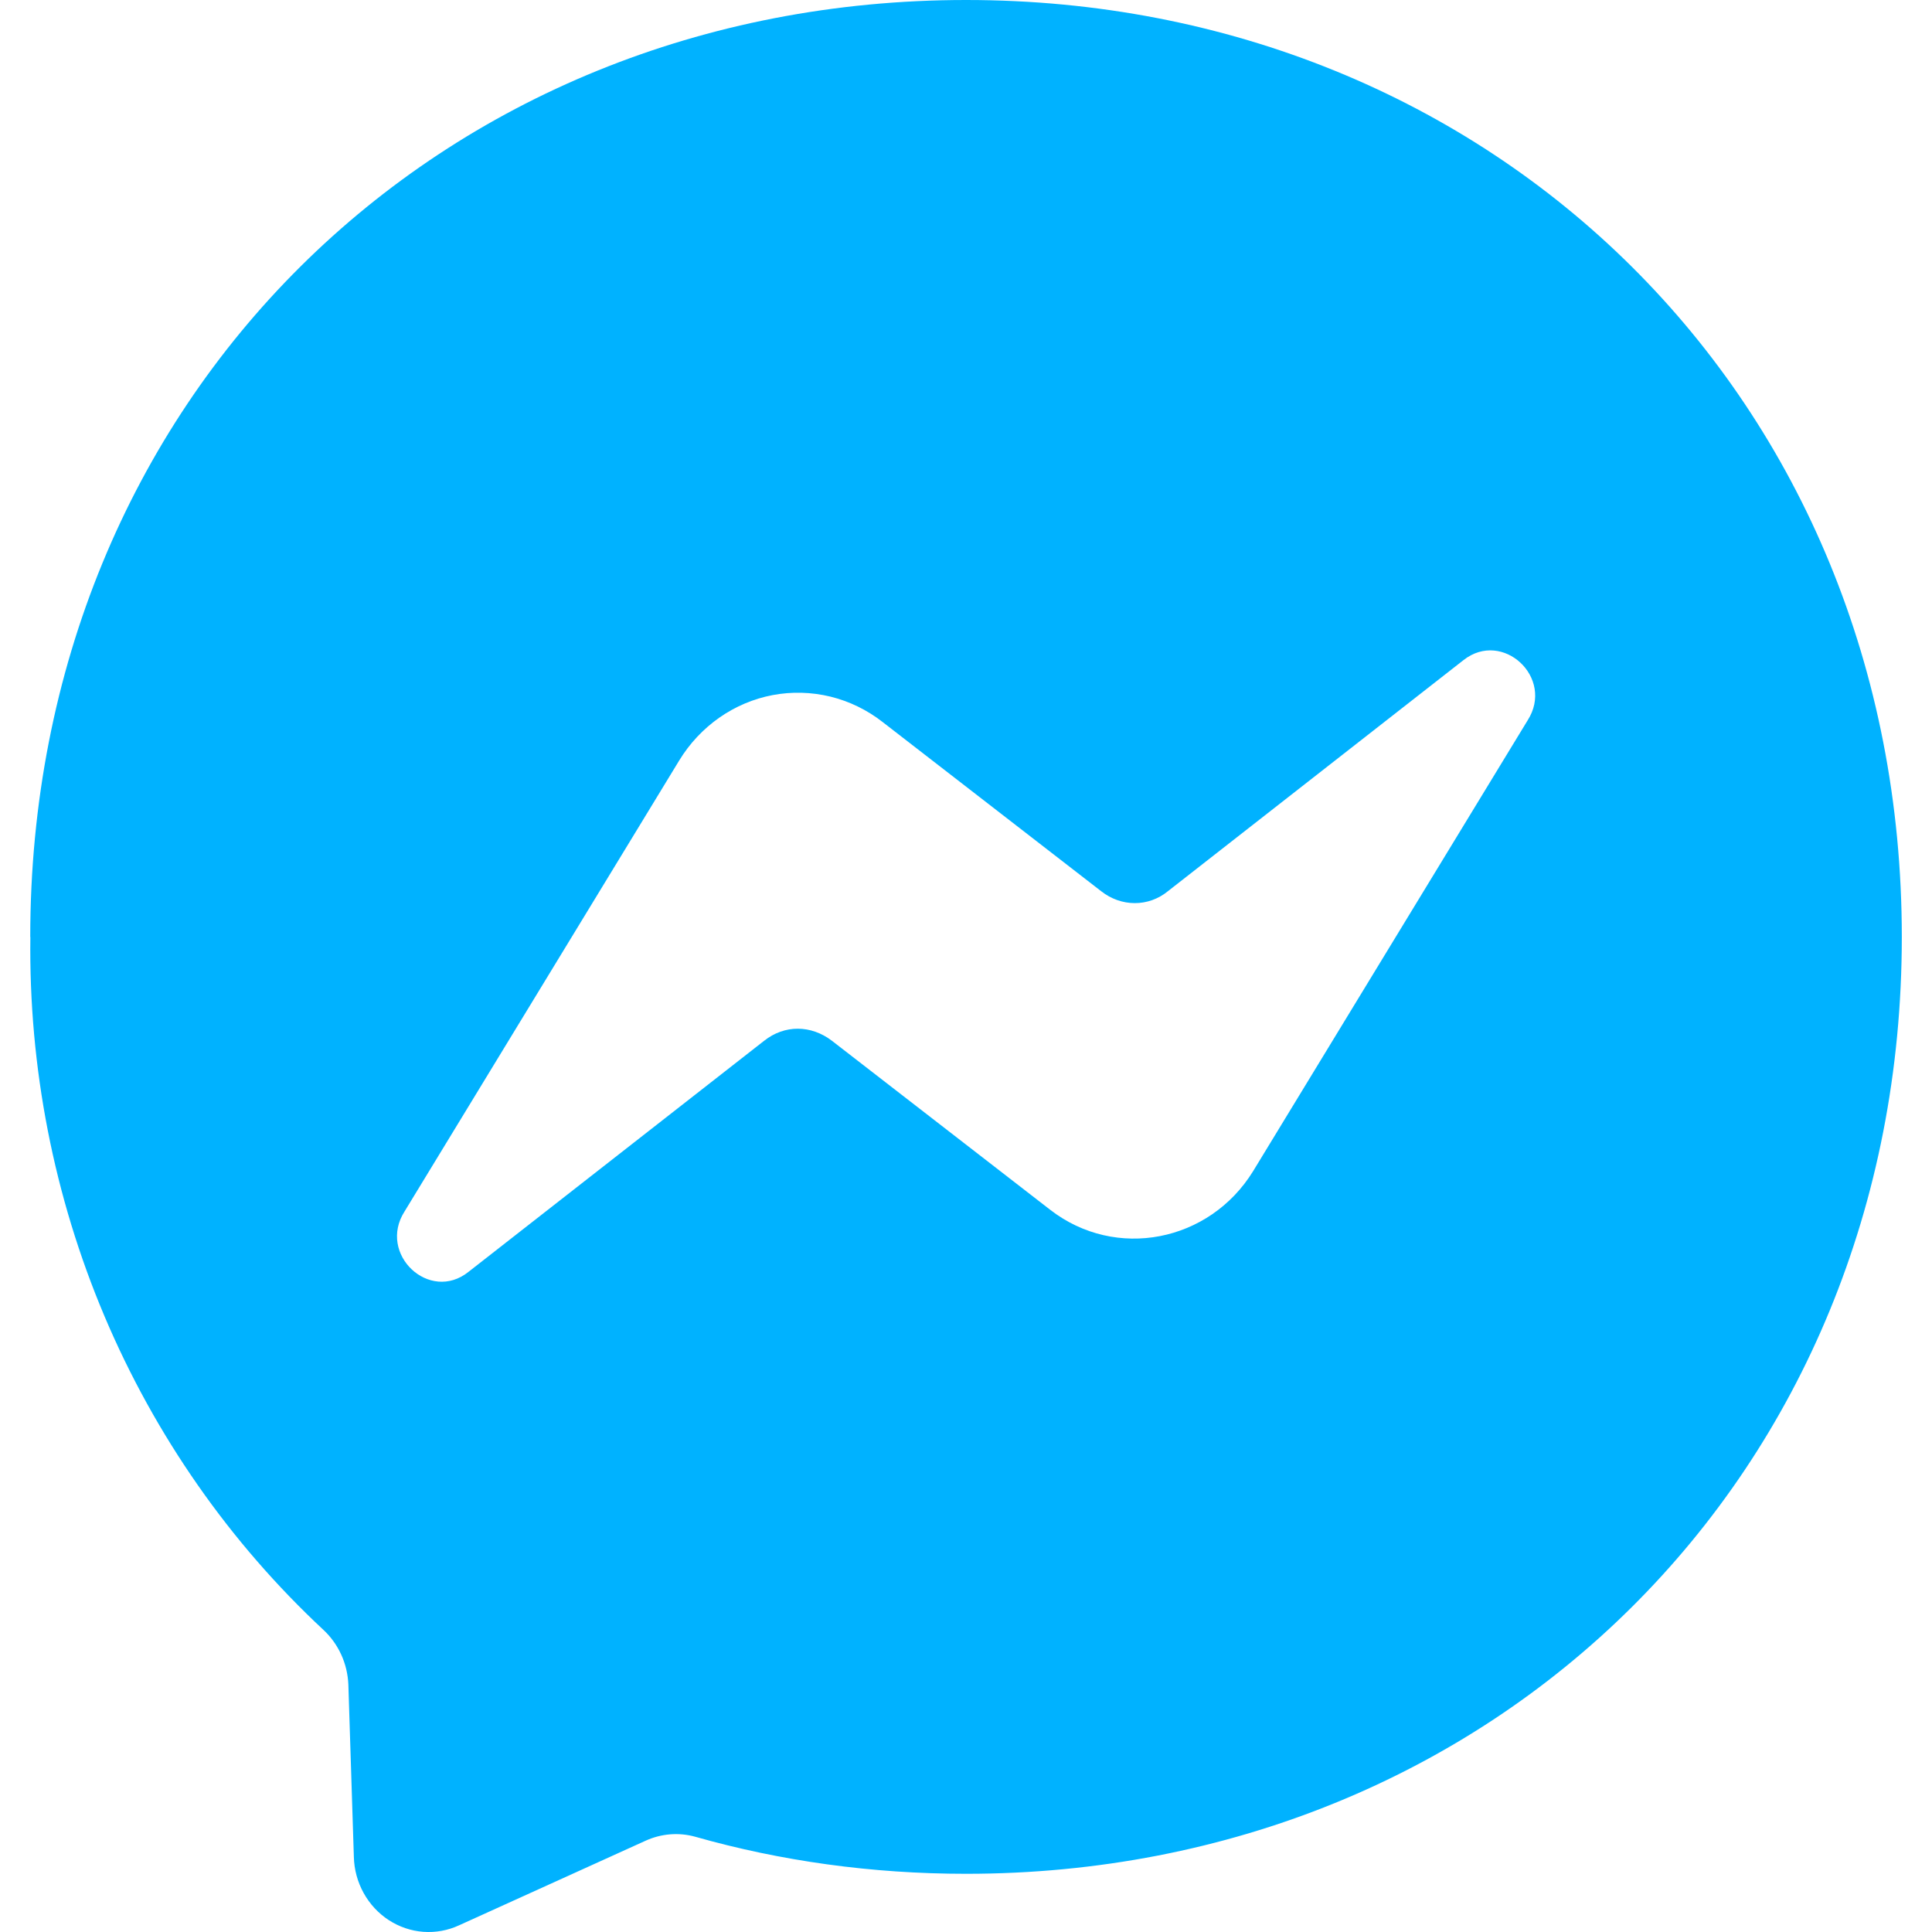 <svg width="32" height="32" viewBox="0 0 32 32" fill="none" xmlns="http://www.w3.org/2000/svg">
<g clip-path="url(#clip0_1_280)">
<path d="M0.501 15.519C0.501 6.599 7.27 0 16.002 0C24.733 0 31.5 6.6 31.5 15.519C31.5 24.437 24.732 31.036 16 31.036C14.437 31.036 12.926 30.823 11.518 30.423C11.243 30.346 10.951 30.37 10.691 30.489L7.604 31.889C7.418 31.975 7.215 32.012 7.011 31.997C6.808 31.982 6.612 31.915 6.439 31.803C6.267 31.691 6.124 31.537 6.023 31.354C5.922 31.172 5.866 30.966 5.861 30.756L5.77 27.903C5.763 27.731 5.723 27.562 5.652 27.406C5.581 27.251 5.481 27.111 5.357 26.996C3.804 25.549 2.567 23.777 1.73 21.799C0.893 19.82 0.475 17.679 0.503 15.52L0.501 15.519ZM11.248 12.599L6.701 20.065C6.249 20.772 7.115 21.584 7.761 21.065L12.656 17.239C12.992 16.972 13.431 16.972 13.78 17.239L17.396 20.039C18.482 20.879 20.032 20.572 20.755 19.399L25.302 11.932C25.754 11.225 24.888 10.425 24.242 10.932L19.347 14.759C19.024 15.025 18.572 15.025 18.236 14.759L14.619 11.959C14.362 11.758 14.067 11.615 13.754 11.538C13.44 11.462 13.114 11.453 12.797 11.513C12.48 11.573 12.179 11.701 11.912 11.888C11.646 12.075 11.419 12.317 11.248 12.599Z" fill="#00B2FF"/>
</g>
<defs>
<clipPath id="clip0_1_280">
<rect width="31" height="32" fill="white" transform="translate(0.5)"/>
</clipPath>
</defs>
</svg>
